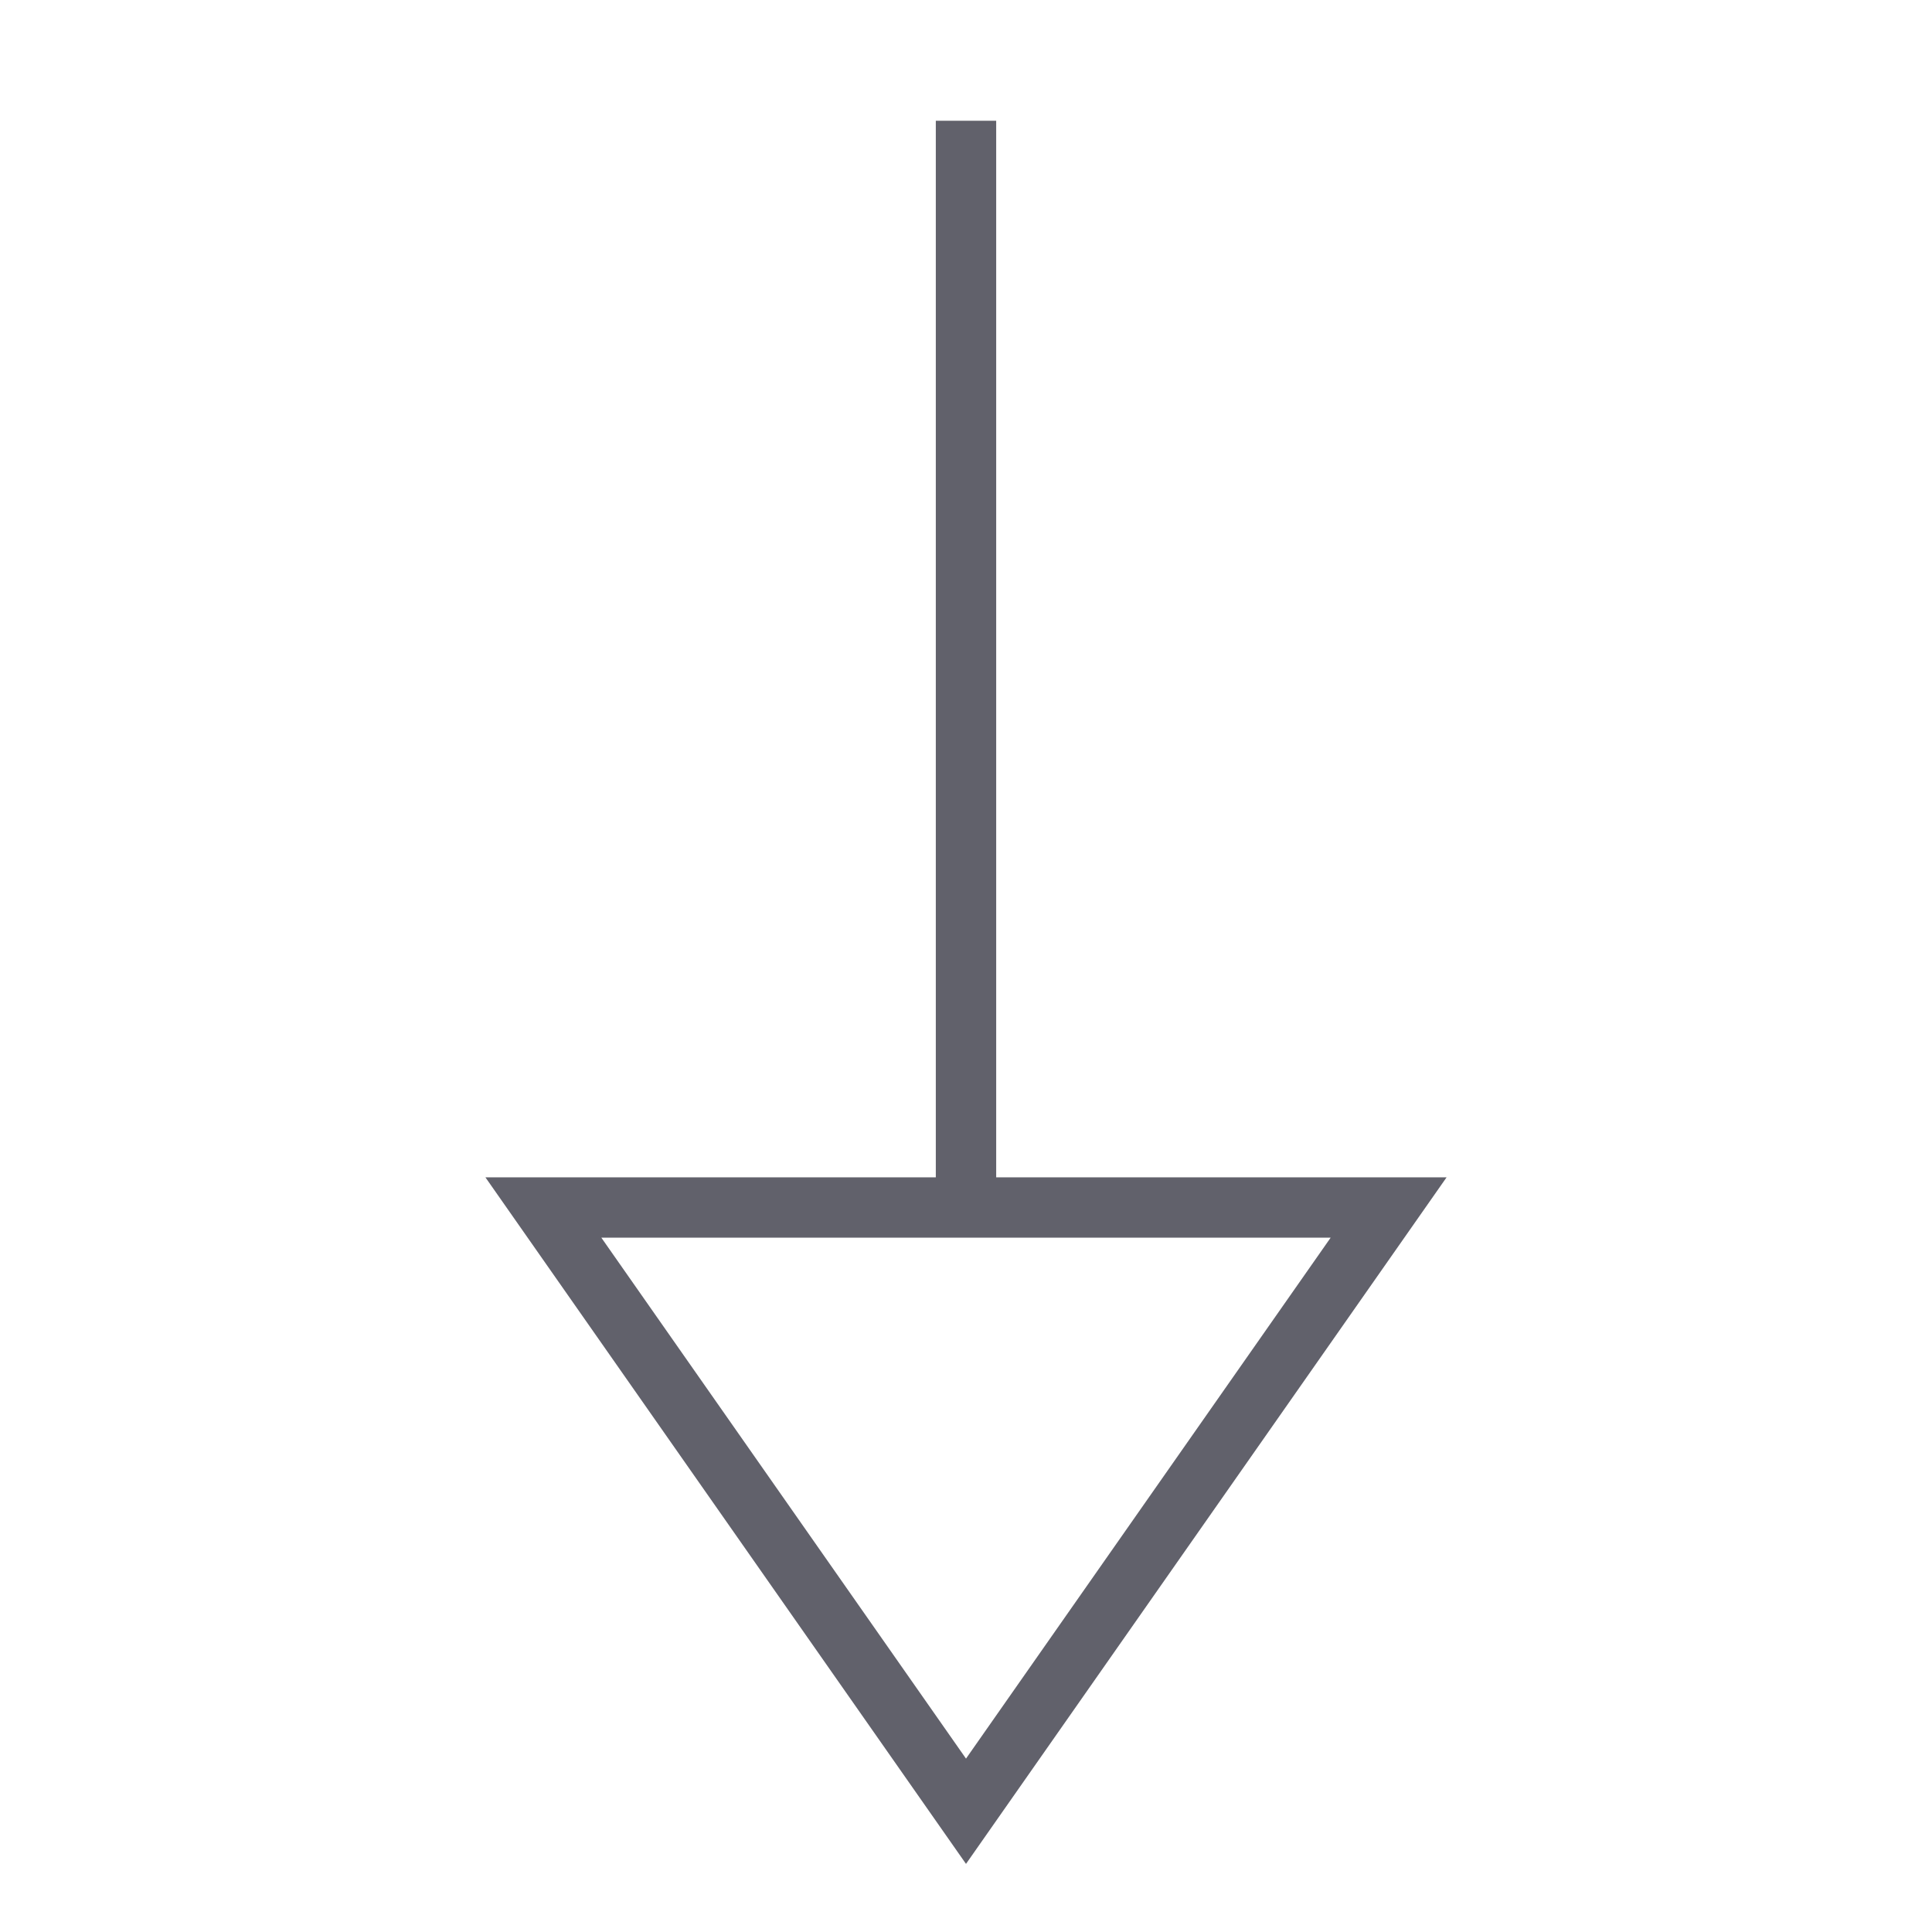<svg xmlns="http://www.w3.org/2000/svg" height="24" width="24" viewBox="0 0 64 64"><line fill="none" stroke="#61616b" stroke-width="2" x1="32" y1="4" x2="32" y2="40"></line> <polygon fill="none" stroke="#61616b" stroke-width="2" points="46,40 18,40 32,60 "></polygon></svg>